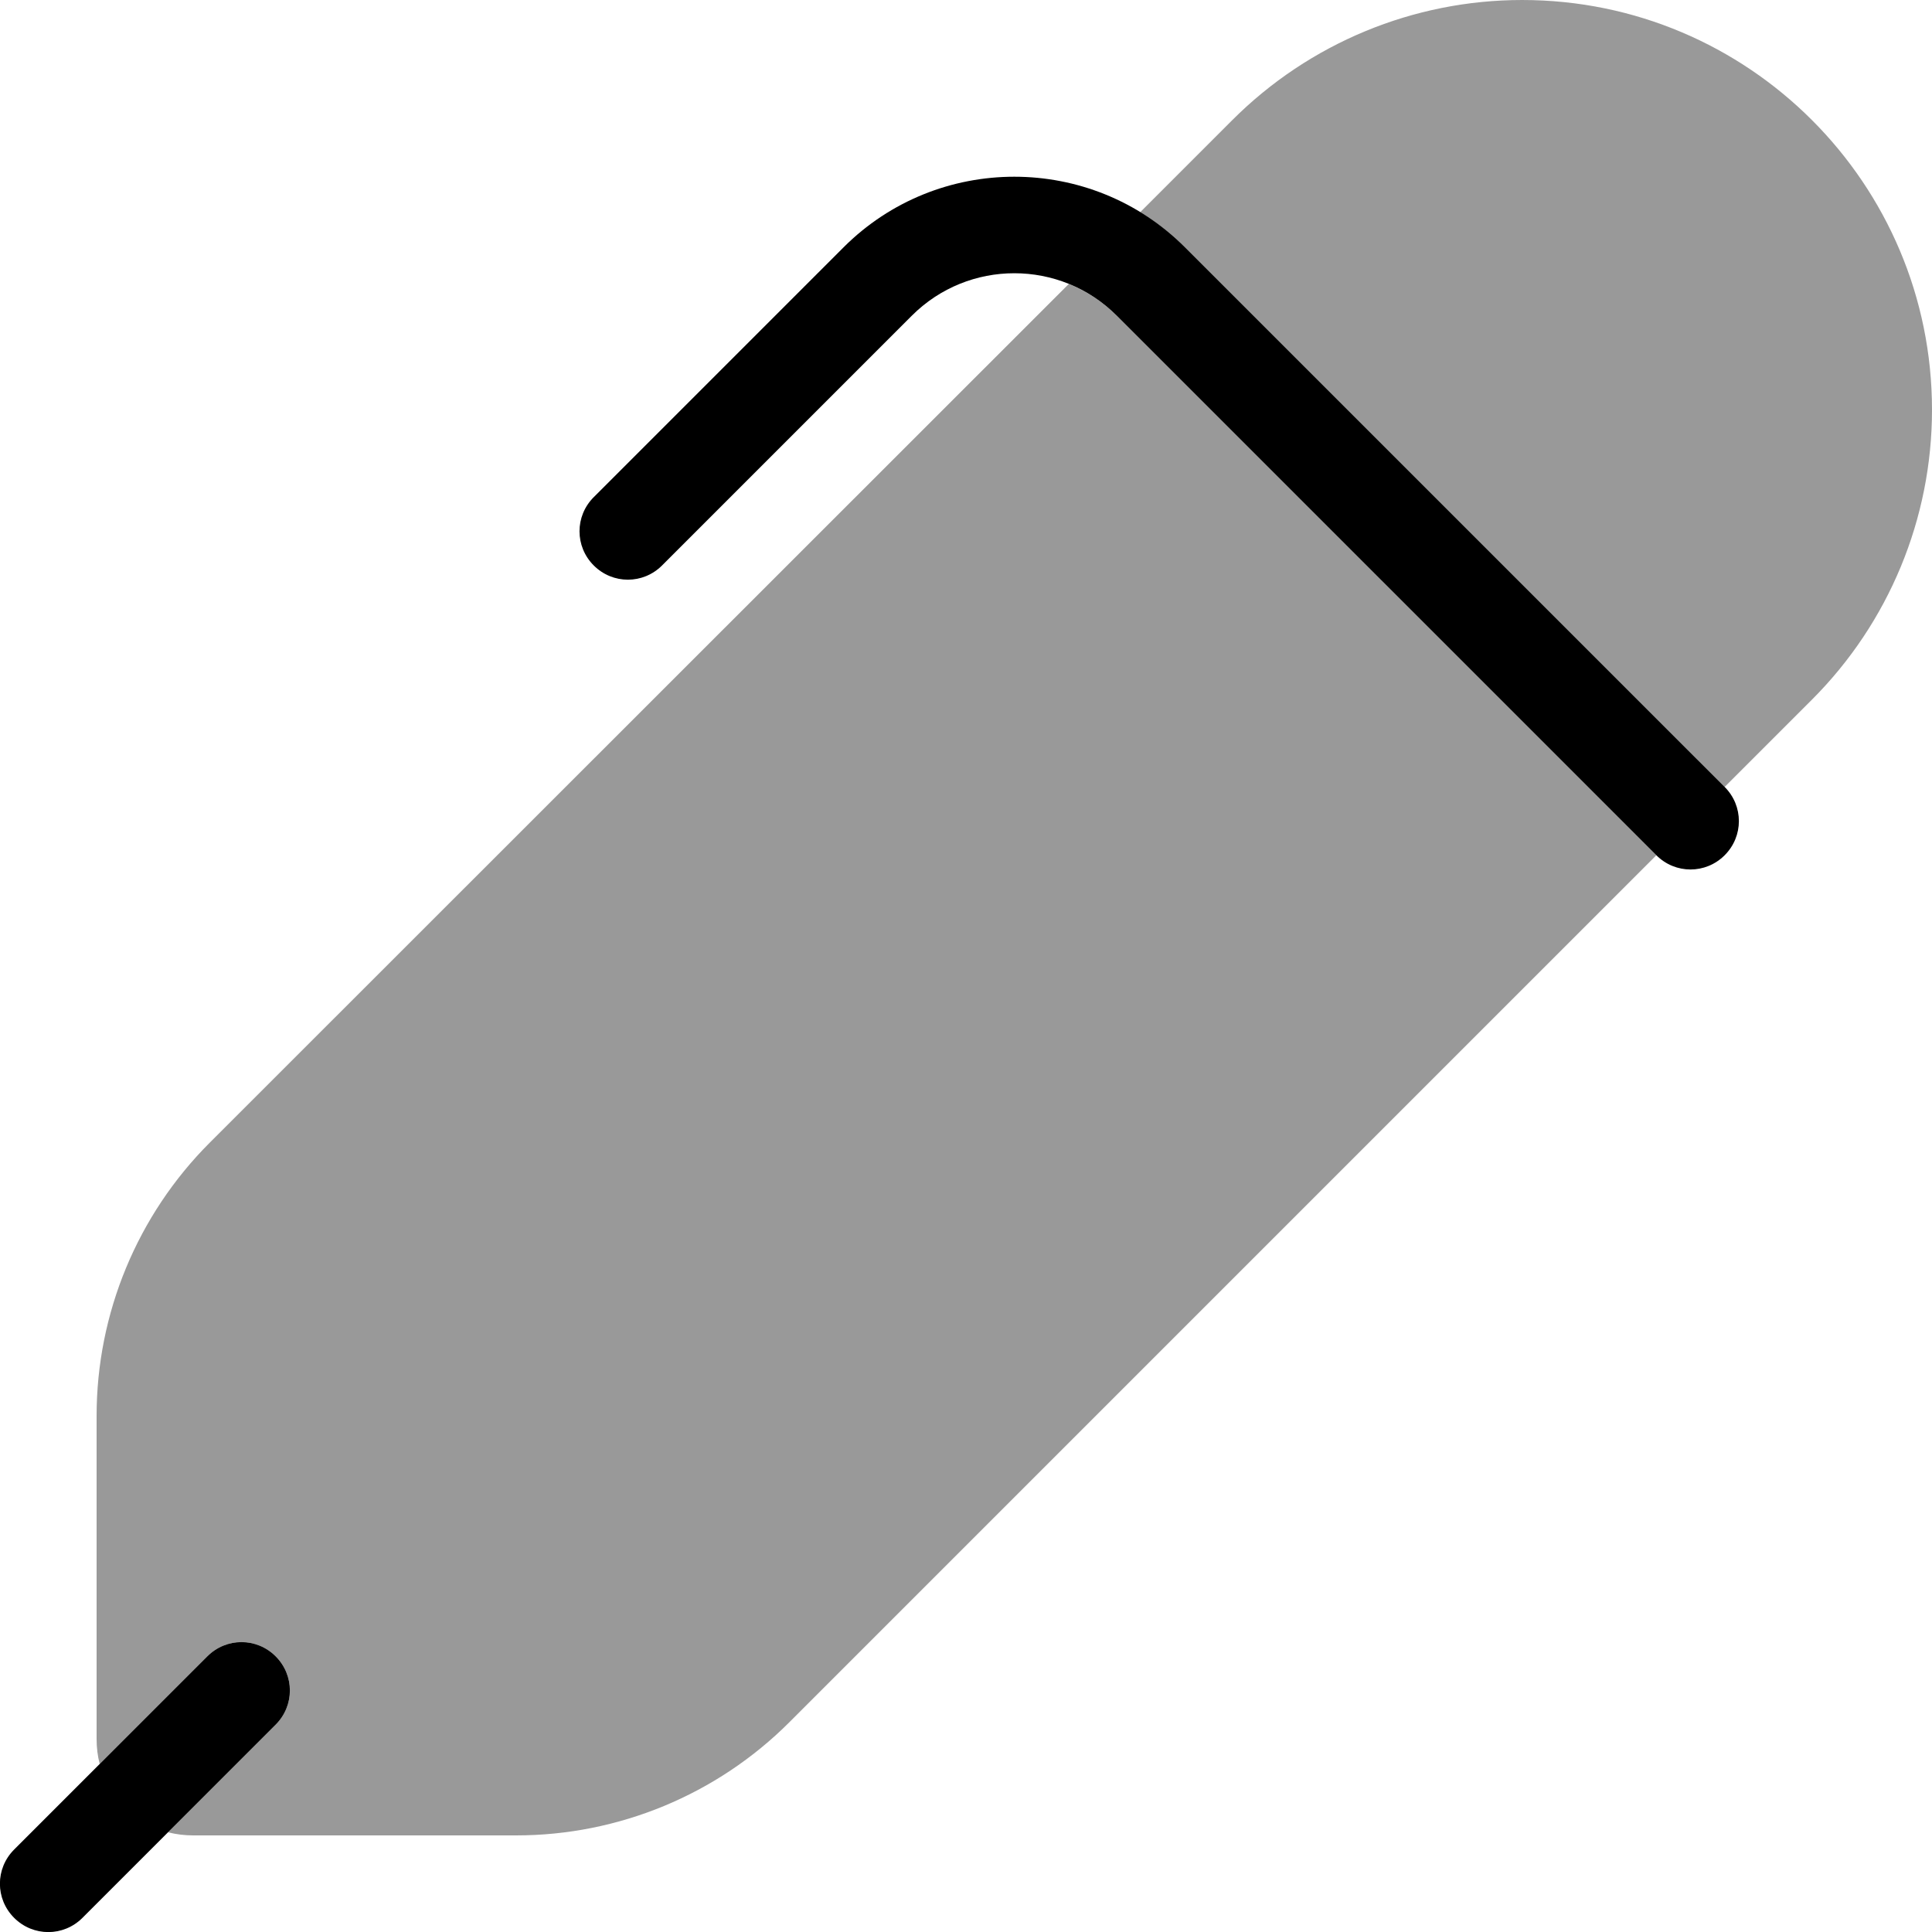 <svg xmlns="http://www.w3.org/2000/svg" viewBox="0 0 560 560"><!--! Font Awesome Pro 7.0.1 by @fontawesome - https://fontawesome.com License - https://fontawesome.com/license (Commercial License) Copyright 2025 Fonticons, Inc. --><path style="fill:currentColor;opacity:.4" d="M28 410.4c0-29.7 11.8-58.2 32.8-79.2L309.8 82.3c5.1 2.1 9.8 5.1 13.9 9.2L480.1 247.9c-83.8 83.8-167.5 167.5-251.3 251.3-21 21-49.5 32.8-79.2 32.8L56 532c-2.5 0-4.9-.3-7.3-.9l31.2-31.2c5.5-5.5 5.5-14.3 0-19.8s-14.3-5.5-19.8 0L28.9 511.3c-.6-2.3-.9-4.7-.9-7.3l0-93.6zM330.5 61.5l26.7-26.7c22.3-22.3 52.5-34.8 84-34.8 65.6 0 118.8 53.2 118.8 118.8 0 31.5-12.5 61.7-34.8 84-8.4 8.4-16.9 16.9-25.3 25.3L343.5 71.7c-4-4-8.4-7.4-13-10.2z"/><path style="fill:currentColor;opacity:1" d="M343.5 71.7c-27.3-27.3-71.7-27.3-99 0l-72.4 72.4c-5.5 5.5-5.5 14.3 0 19.8s14.3 5.5 19.8 0l72.4-72.4c16.4-16.4 43-16.4 59.4 0L480.1 247.9c5.5 5.5 14.3 5.5 19.8 0s5.5-14.3 0-19.8L343.5 71.7zM79.9 499.9c5.5-5.5 5.5-14.3 0-19.8s-14.3-5.5-19.8 0l-56 56c-5.5 5.5-5.5 14.3 0 19.8s14.3 5.5 19.8 0l56-56z"/></svg>